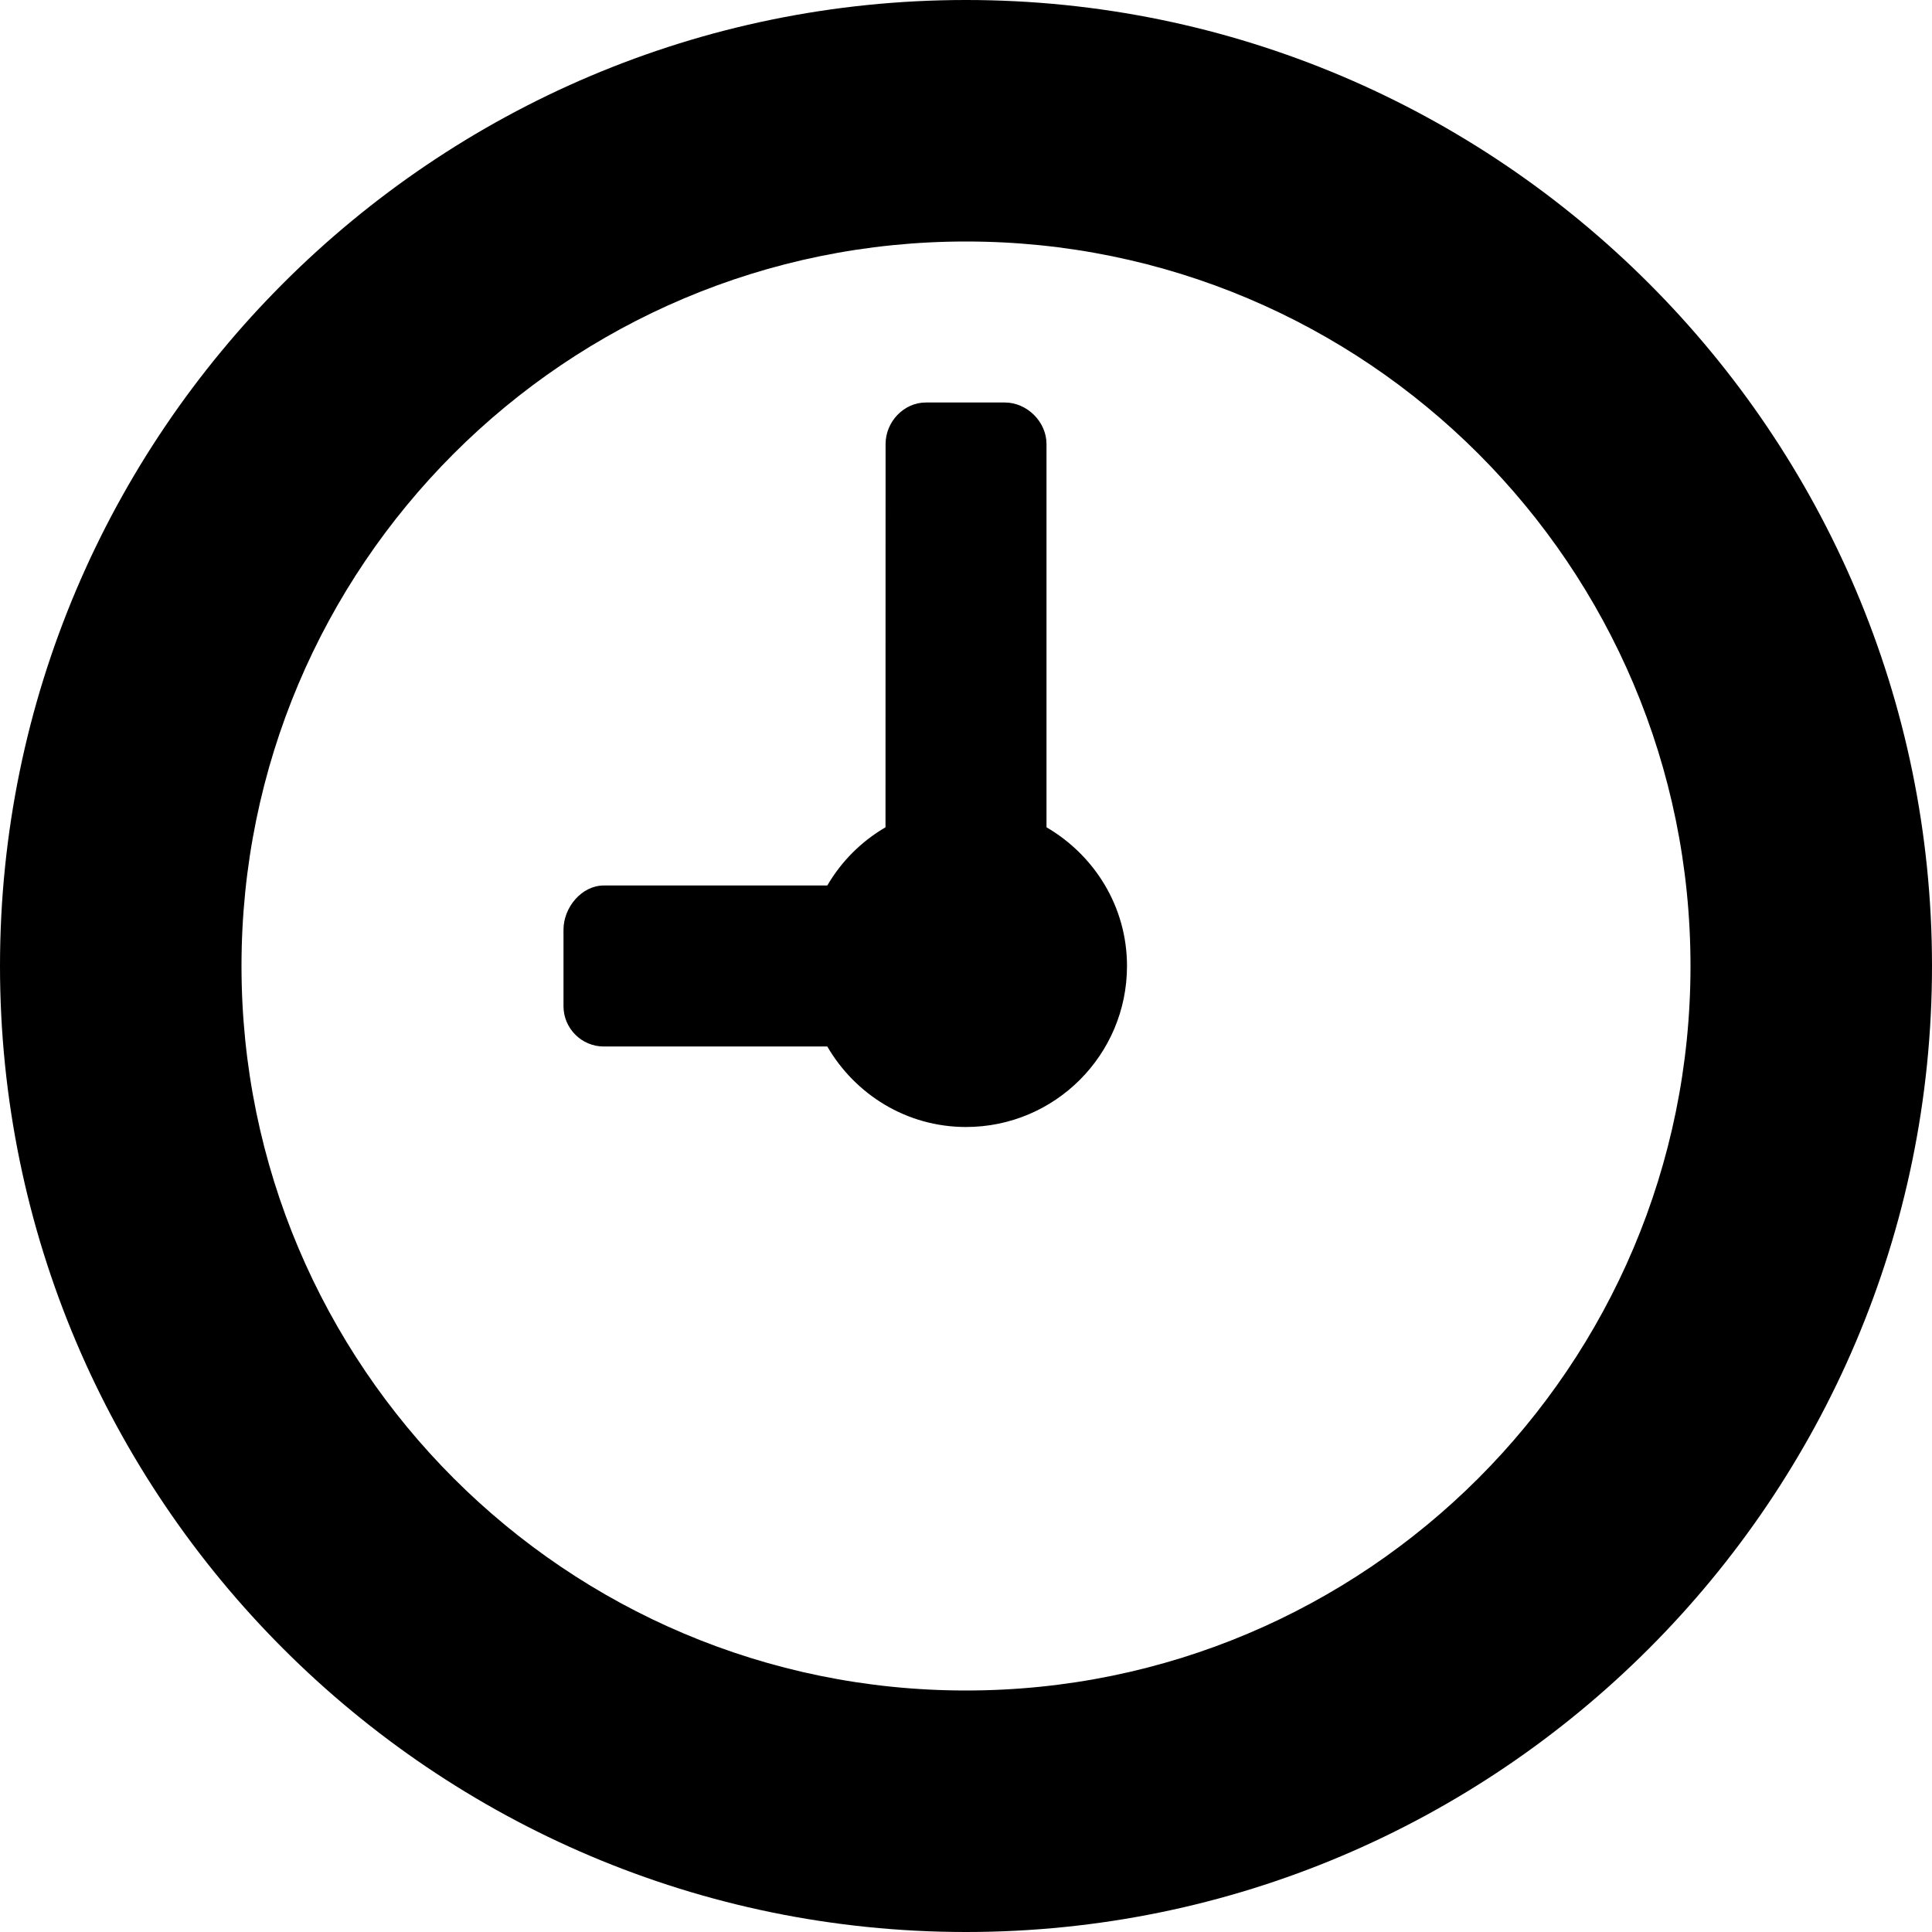 <svg xmlns="http://www.w3.org/2000/svg" xmlns:xlink="http://www.w3.org/1999/xlink" version="1.1" id="Layer_1" x="0px" y="0px" style="enable-background:new 0 0 48 48;" xml:space="preserve" viewBox="12 12 24 24">
<g id="clock_1_">
	<g id="clock_4_">
		<path d="M24,12c-6.617,0-12,5.383-12,12s5.383,12,12,12c6.617,0,12-5.383,12-12S30.617,12,24,12z M24,33c-4.971,0-9-4.029-9-9    s4.029-9,9-9c4.971,0,9,4.029,9,9S28.971,33,24,33z M25,22.277v-4.762C25,17.24,24.758,17,24.483,17h-0.982    c-0.274,0-0.5,0.24-0.5,0.516L23,22.277C22.7,22.452,22.452,22.7,22.277,23H19.5c-0.275,0-0.5,0.273-0.5,0.548V24.5    c0,0.275,0.225,0.5,0.5,0.5h2.777c0.346,0.595,0.984,1,1.723,1c1.105,0,2-0.896,2-2C26,23.262,25.595,22.624,25,22.277z"/>
	</g>
</g>
</svg>